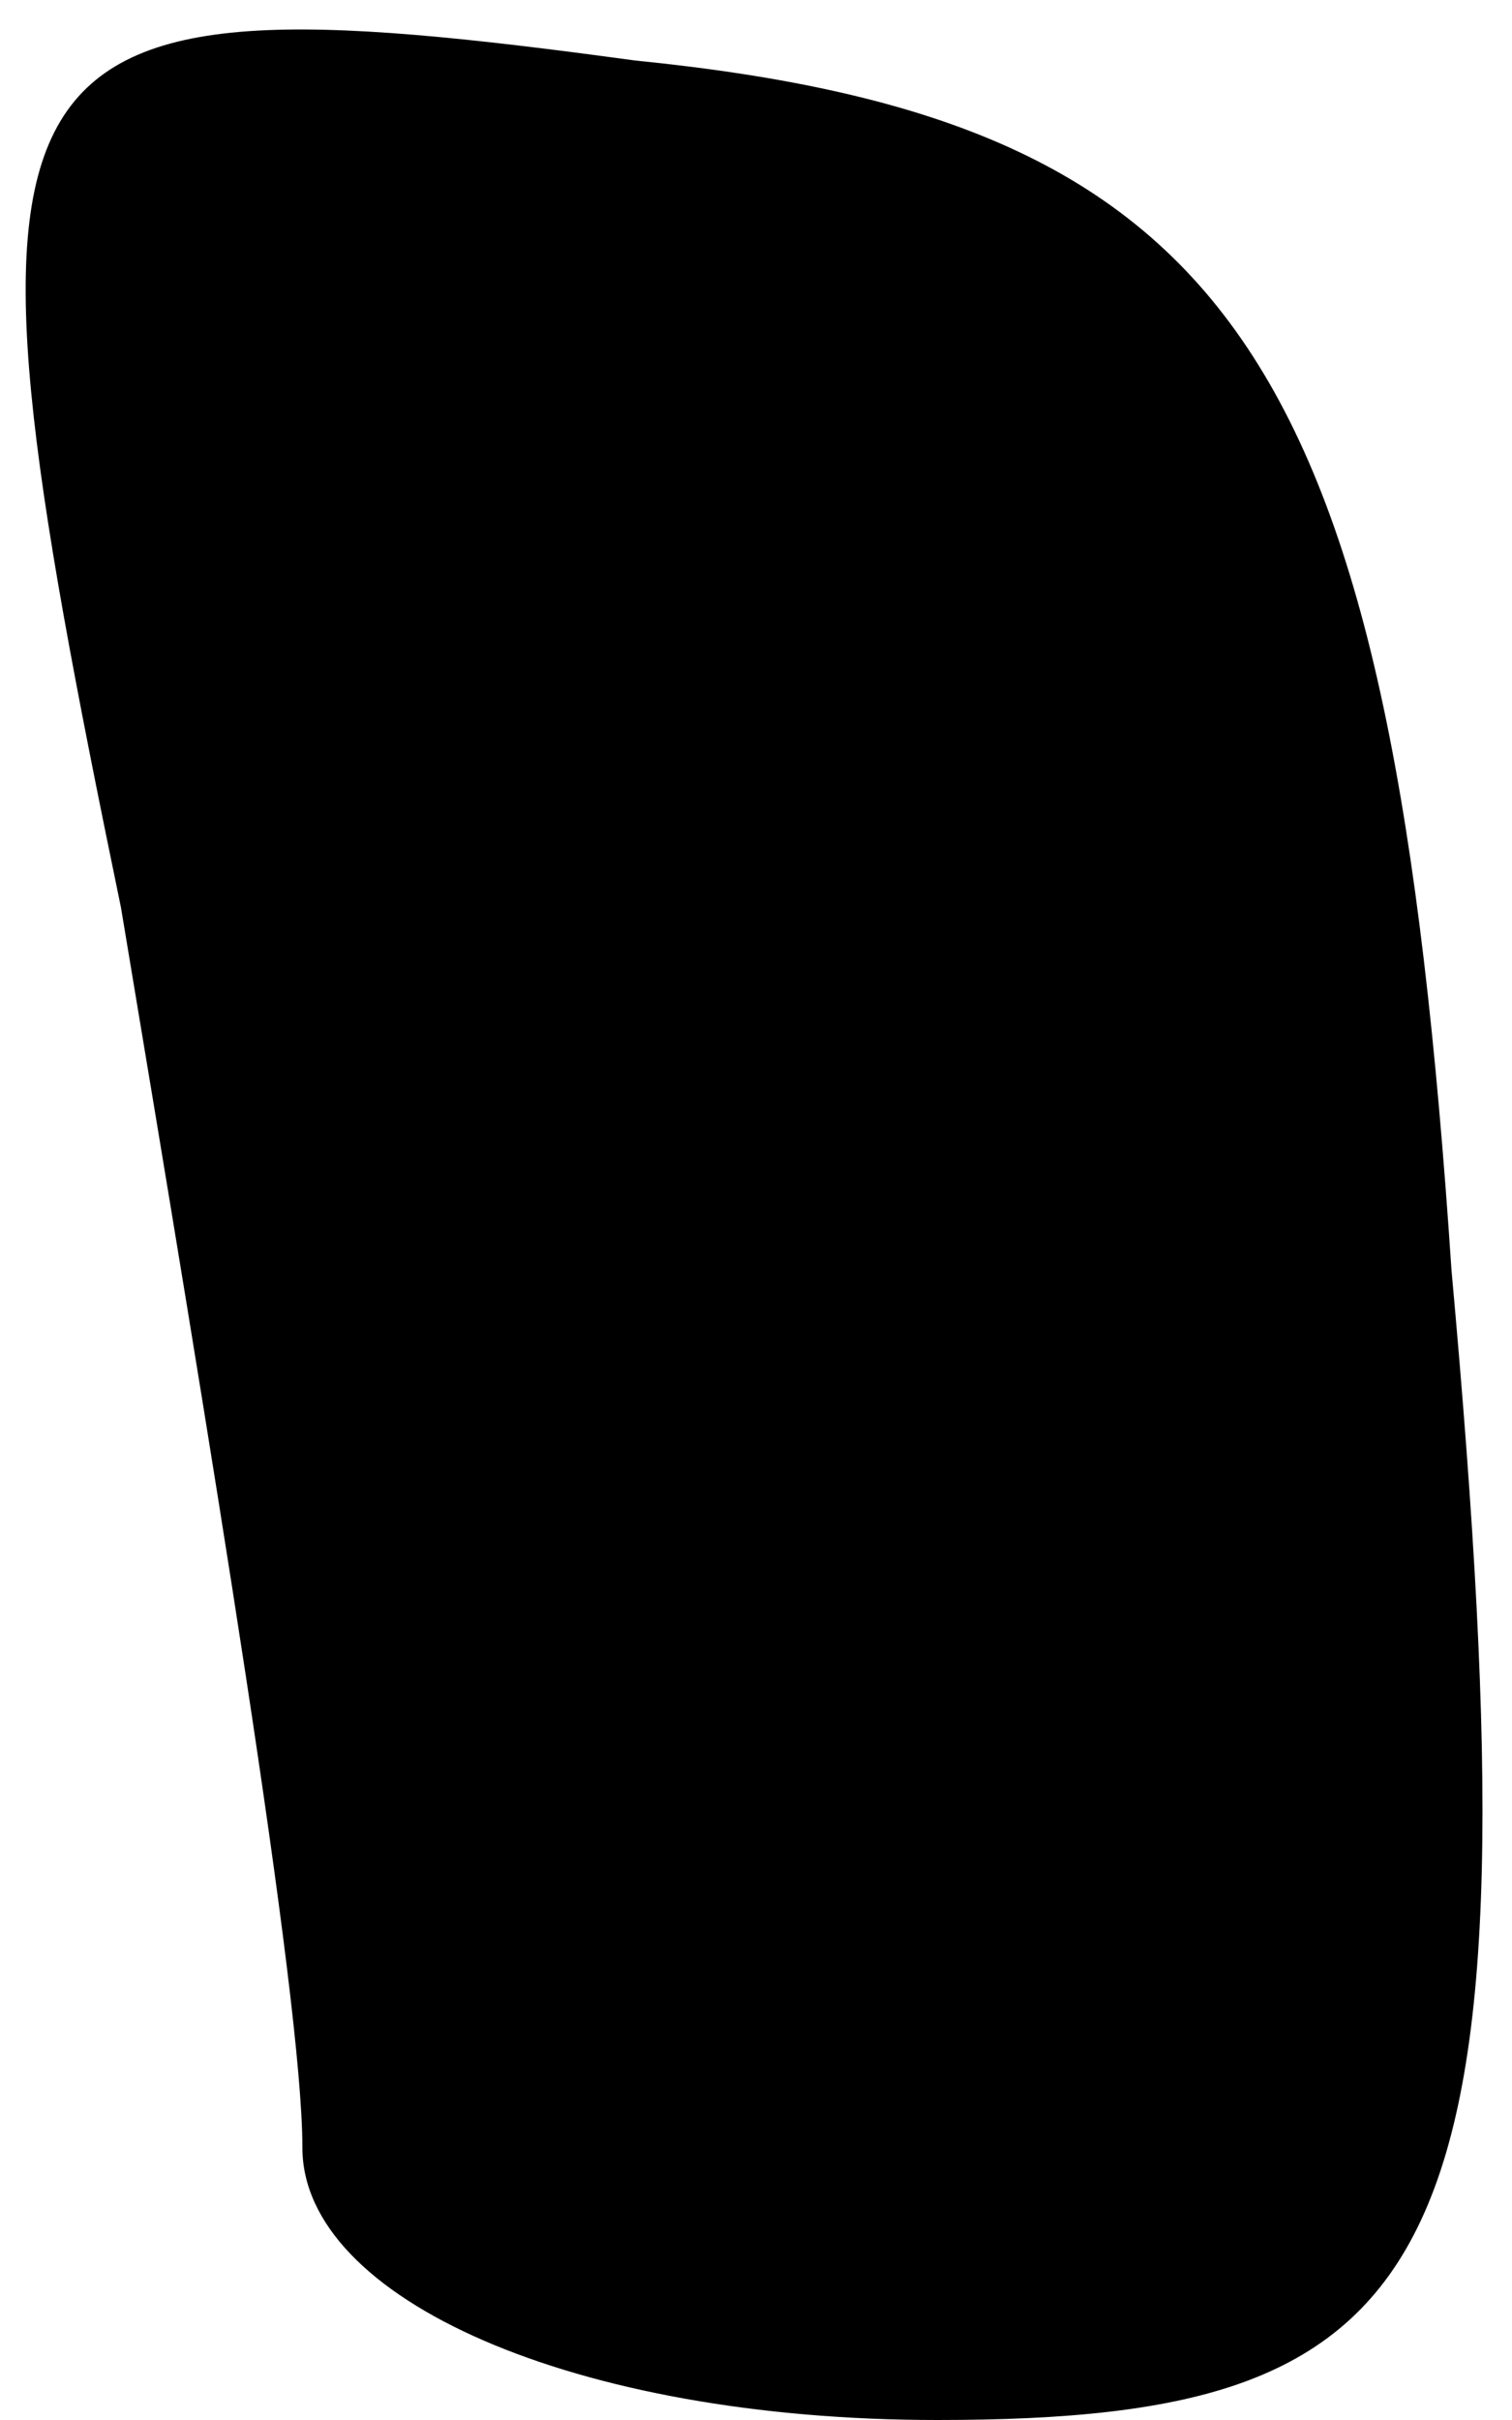 <?xml version="1.0" standalone="no"?>
<!DOCTYPE svg PUBLIC "-//W3C//DTD SVG 20010904//EN"
 "http://www.w3.org/TR/2001/REC-SVG-20010904/DTD/svg10.dtd">
<svg version="1.0" xmlns="http://www.w3.org/2000/svg"
 width="5pt" height="8pt" viewBox="0 0 5 8"
 preserveAspectRatio="xMidYMid meet">
<g transform="translate(0,8) scale(0.1,-0.1)"
fill="#000000" stroke="none">
<path fill="#000000" stroke="none" d="M4 50 c3 -18 6 -36 6 -41 0 -5 9 -9 21
-9 17 0 20 5 17 38 -2 30 -7 38 -27 40 -22 3 -23 1 -17 -28z"/>
</g>
</svg>
